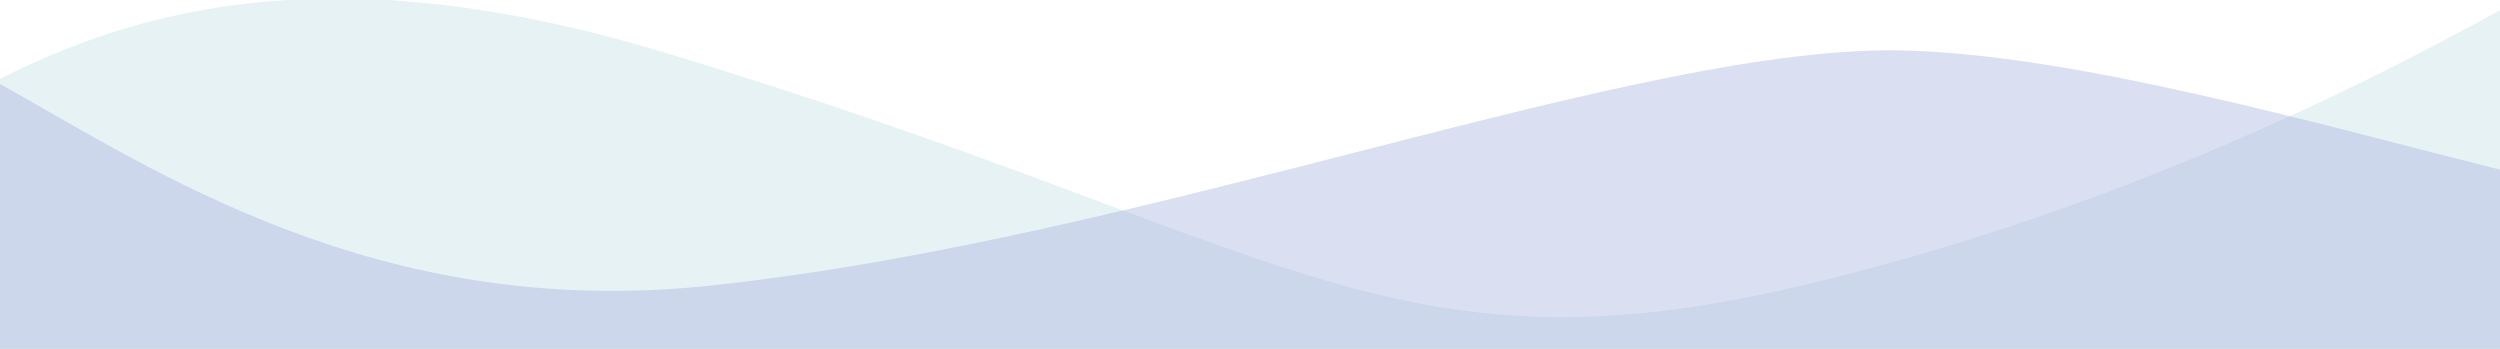 <svg height="201" preserveAspectRatio="none" viewBox="0 0 1440 201" width="1440" xmlns="http://www.w3.org/2000/svg"><g fill="none" fill-rule="evenodd" opacity=".681" transform=""><path d="m165.39 0h57.481c46.509 2.698 98.63 11.91 157.826 29.669 359.668 107.9 417.489 192.105 660.018 134.148 132.837-31.744 265.932-84.39 399.286-157.94v195.123h-1440v-155.573c46.724-23.702 100.002-41.417 165.39-45.427z" fill="#71b6bc" fill-opacity=".25"/><path d="m1440 97.717v103.283h-1440v-152.661c88.83 49.695 217.582 136.396 408.591 116.221 255.823-27.022 536.043-140.149 690.082-135.443 99.283 3.033 233.707 41.641 341.326 68.6z" fill="#6f7dcb" fill-opacity=".367"/></g></svg>